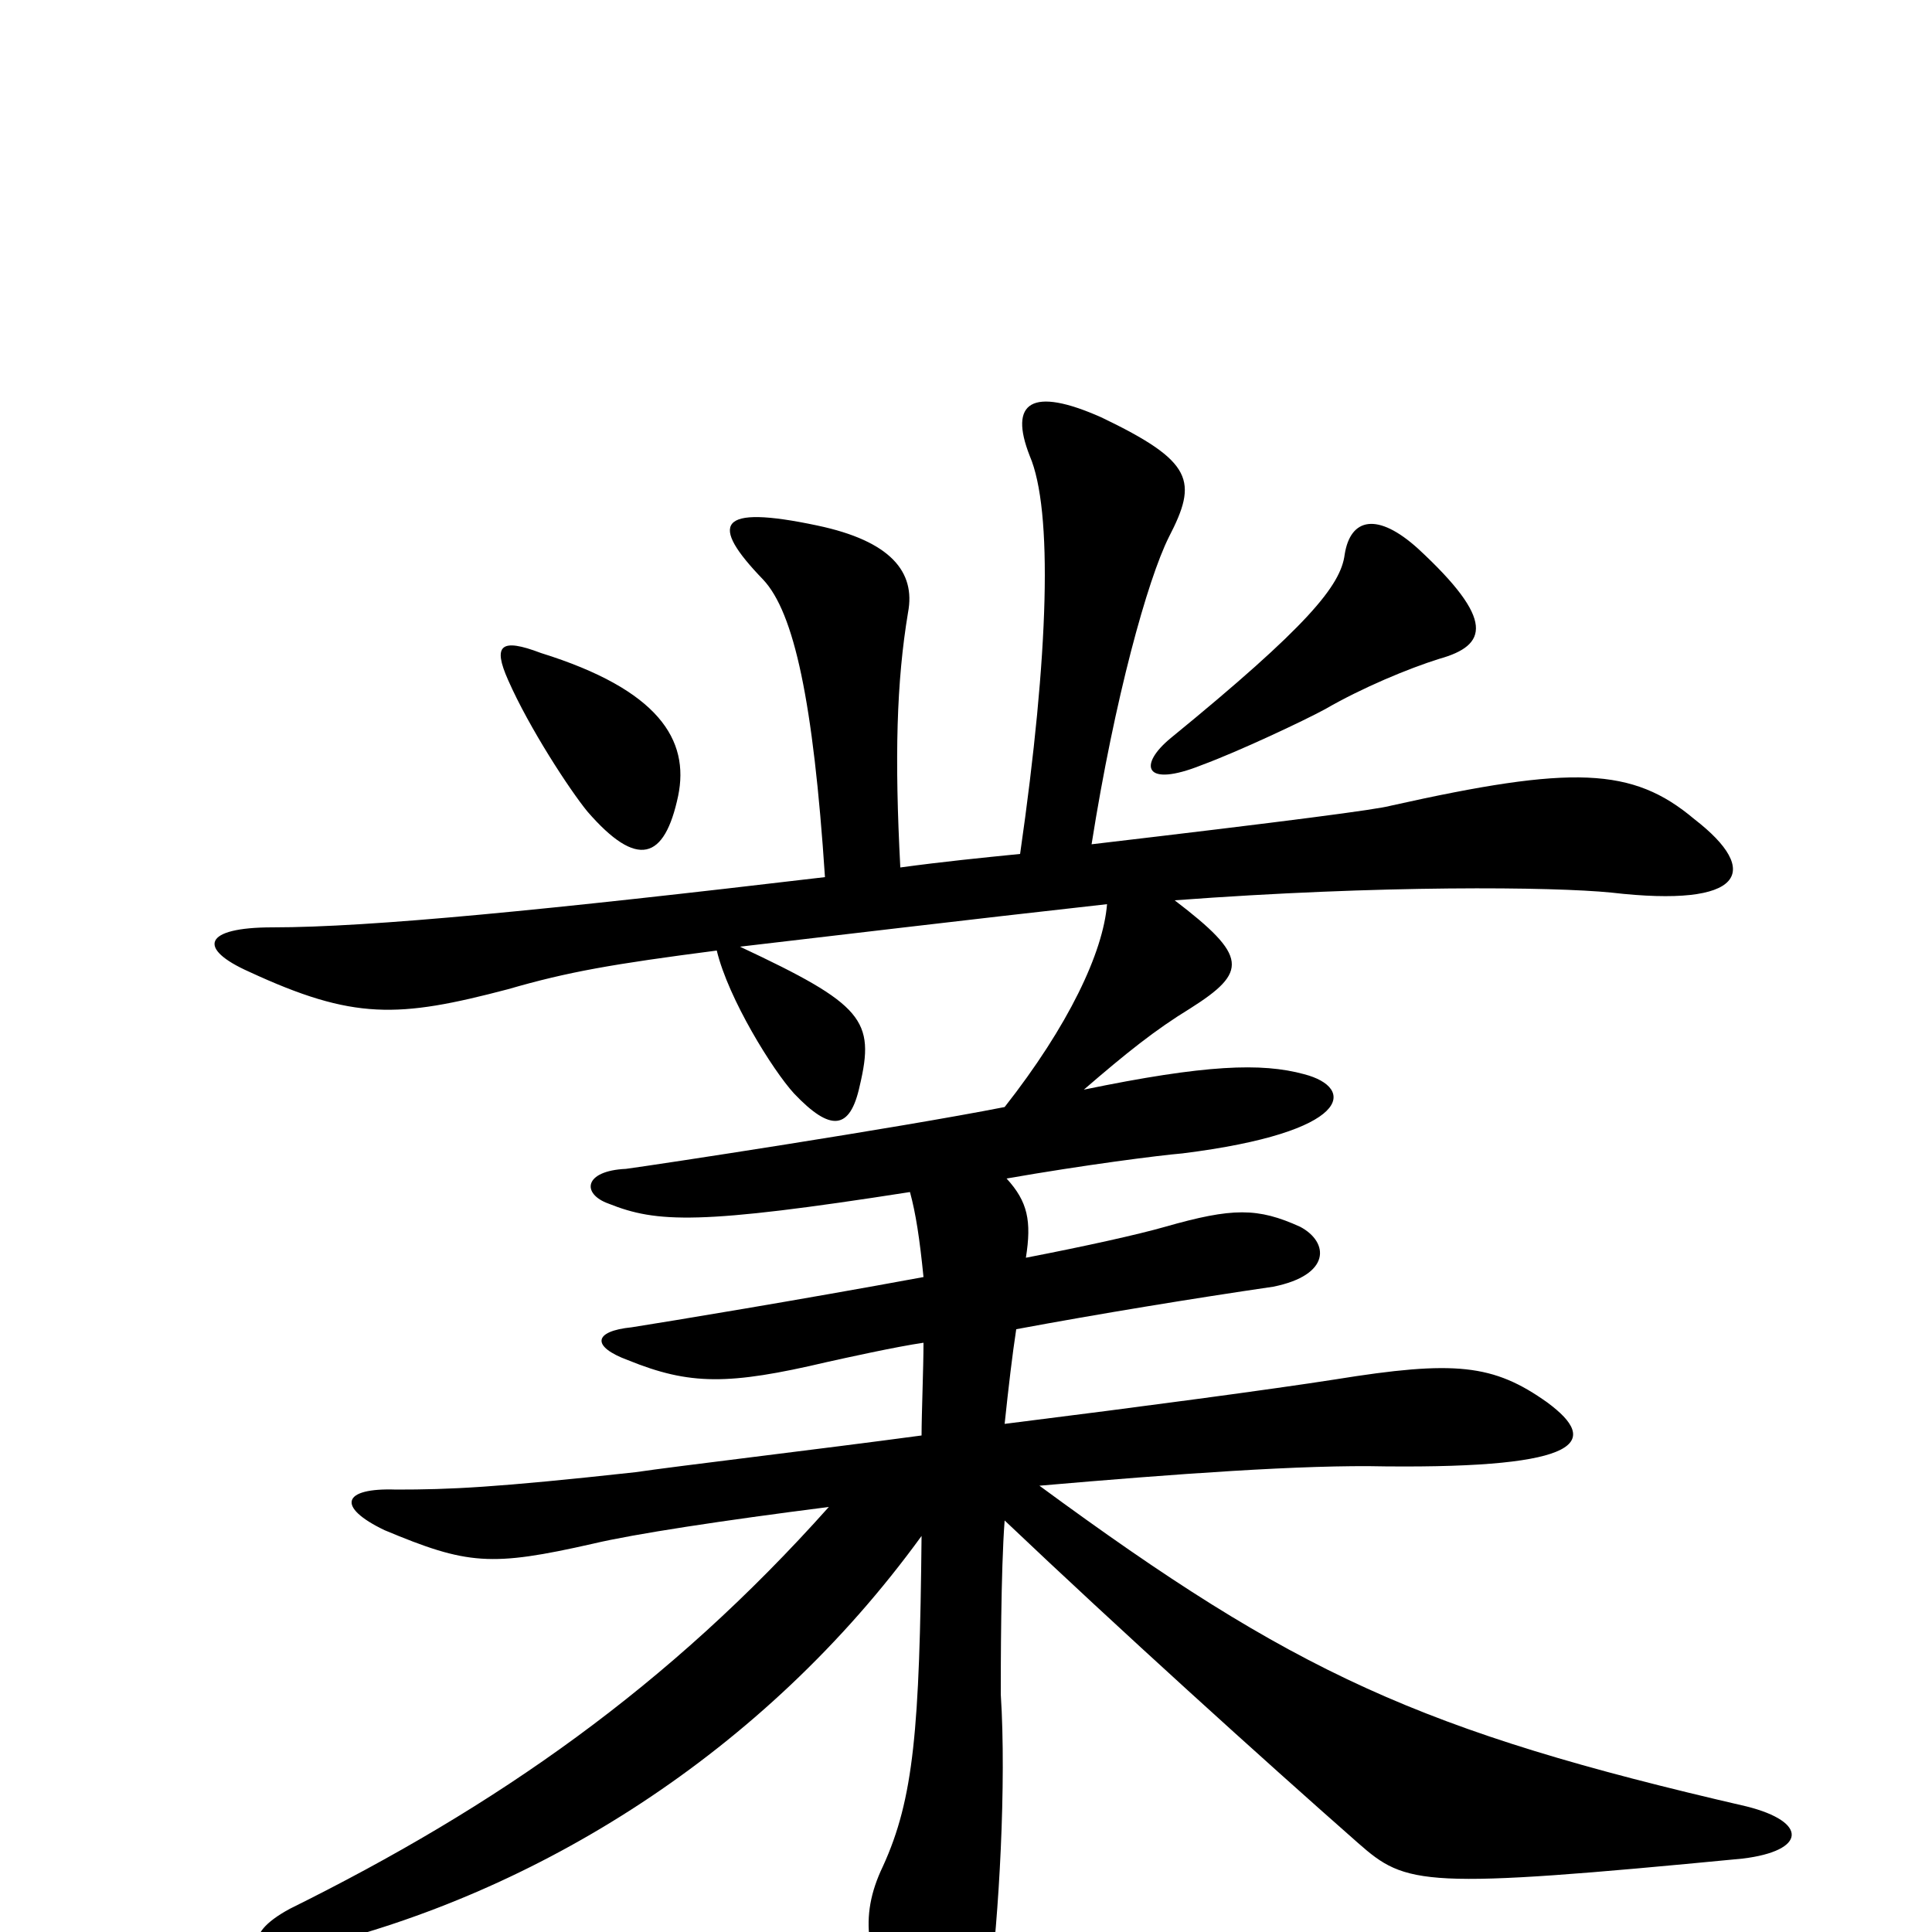 <svg xmlns="http://www.w3.org/2000/svg" viewBox="0 -1000 1000 1000">
	<path fill="#000000" d="M606 -618C589 -604 592 -592 622 -604C641 -611 675 -627 686 -633C705 -644 729 -654 745 -659C770 -666 774 -679 734 -716C713 -735 699 -732 696 -713C694 -697 677 -676 606 -618ZM280 -662C259 -670 255 -666 263 -648C274 -623 295 -591 304 -580C330 -550 344 -555 351 -588C357 -617 341 -643 280 -662ZM466 -551C463 -608 464 -647 470 -683C474 -704 461 -720 423 -728C371 -739 367 -729 395 -700C411 -683 421 -637 427 -546C283 -529 192 -520 141 -520C105 -520 102 -509 129 -497C183 -472 206 -473 263 -488C294 -497 317 -501 371 -508C377 -483 400 -446 411 -434C430 -414 440 -415 445 -438C453 -472 447 -480 383 -510C426 -515 501 -524 573 -532C571 -507 553 -469 520 -427C464 -416 339 -397 324 -395C302 -394 301 -382 315 -377C340 -367 362 -366 471 -383C474 -372 476 -359 478 -339C413 -327 346 -316 327 -313C307 -311 306 -303 325 -296C357 -283 377 -283 428 -295C437 -297 464 -303 478 -305C478 -292 477 -268 477 -257C425 -250 349 -241 329 -238C256 -230 233 -229 205 -229C177 -230 174 -220 199 -208C242 -190 254 -189 307 -201C328 -206 374 -213 429 -220C346 -127 257 -65 150 -12C124 2 130 15 161 8C277 -20 395 -92 477 -205C476 -105 473 -69 457 -34C444 -7 449 14 465 44C481 76 504 75 512 30C517 -7 521 -77 518 -123C518 -136 518 -187 520 -213C579 -157 653 -90 703 -46C728 -24 736 -22 902 -38C935 -42 936 -57 904 -65C735 -104 670 -134 538 -231C607 -237 675 -242 717 -241C820 -240 828 -254 801 -274C773 -294 753 -296 691 -286C659 -281 592 -272 520 -263C522 -282 524 -299 526 -312C569 -320 618 -328 659 -334C689 -340 688 -357 673 -365C651 -375 638 -375 603 -365C589 -361 562 -355 531 -349C534 -368 532 -378 521 -390C561 -397 600 -402 612 -403C700 -414 702 -437 675 -444C653 -450 624 -449 561 -436C583 -455 598 -467 616 -478C646 -497 646 -505 608 -534C715 -542 804 -541 834 -538C903 -530 912 -549 877 -576C845 -603 814 -604 720 -583C713 -581 667 -575 565 -563C577 -639 594 -700 605 -722C620 -751 618 -761 570 -784C534 -800 522 -792 533 -764C545 -736 543 -662 528 -558C508 -556 488 -554 466 -551Z"/>
</svg>